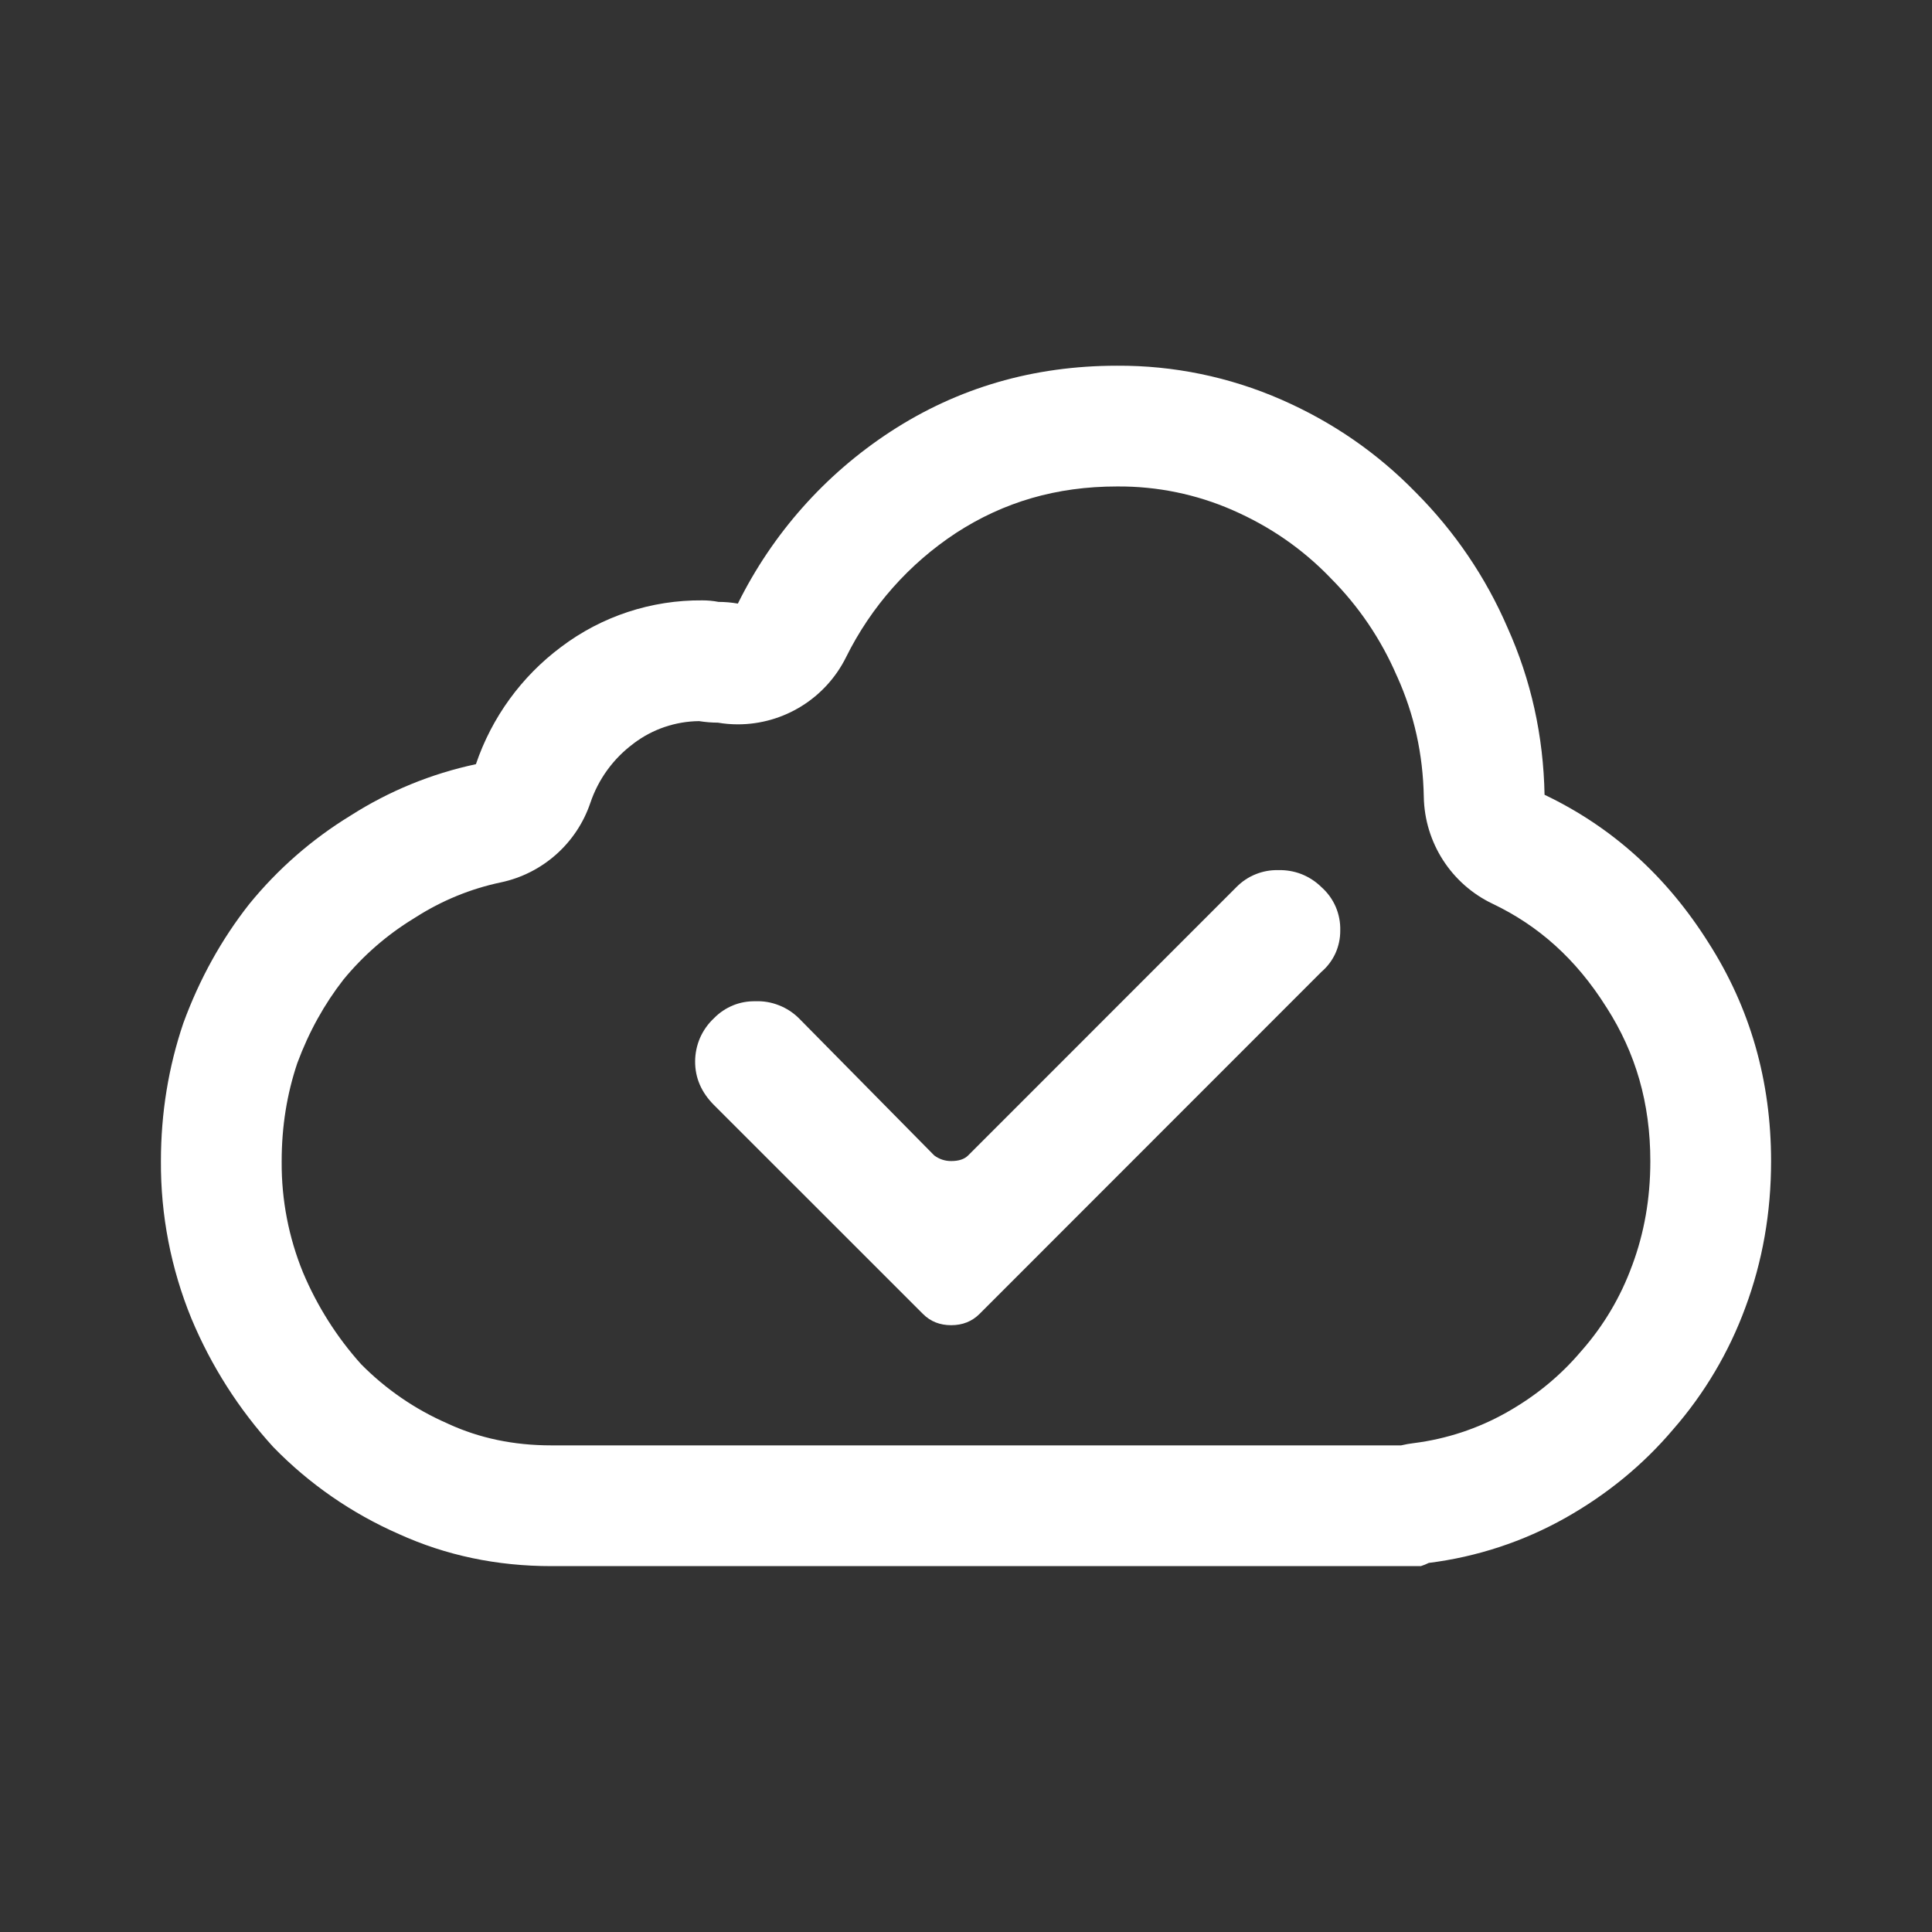 <svg width="24" height="24" viewBox="0 0 24 24" fill="none" xmlns="http://www.w3.org/2000/svg">
<rect x="0" y="0" width="24" height="24" fill="#333333" stroke="none"/>
<path d="M10.51 8.164C10.821 7.536 11.294 7.002 11.88 6.618C12.467 6.238 13.119 6.043 13.877 6.043L13.884 6.043C14.375 6.04 14.862 6.14 15.312 6.337C15.776 6.54 16.173 6.815 16.515 7.166L16.528 7.18C16.876 7.528 17.155 7.94 17.35 8.392L17.359 8.411C17.567 8.875 17.677 9.366 17.687 9.901C17.698 10.469 18.029 10.983 18.542 11.227C19.11 11.498 19.577 11.911 19.953 12.509L19.959 12.518C20.318 13.079 20.501 13.701 20.501 14.425C20.501 14.893 20.424 15.32 20.276 15.718L20.273 15.725C20.133 16.109 19.923 16.464 19.654 16.771L19.639 16.788C19.386 17.087 19.08 17.341 18.71 17.549C18.356 17.748 17.966 17.876 17.563 17.927C17.51 17.933 17.457 17.943 17.405 17.955H6.85C6.373 17.955 5.954 17.863 5.576 17.691L5.555 17.681C5.156 17.507 4.794 17.258 4.487 16.948C4.184 16.611 3.94 16.225 3.764 15.807C3.586 15.371 3.496 14.905 3.499 14.434V14.425C3.499 13.991 3.565 13.588 3.693 13.207C3.838 12.816 4.03 12.472 4.267 12.168C4.513 11.869 4.806 11.614 5.136 11.412C5.145 11.407 5.154 11.401 5.163 11.395C5.487 11.188 5.846 11.04 6.223 10.961C6.741 10.851 7.163 10.476 7.333 9.975C7.432 9.681 7.618 9.424 7.867 9.239L7.873 9.234C8.107 9.057 8.392 8.961 8.684 8.958C8.761 8.97 8.84 8.977 8.918 8.977C8.999 8.991 9.083 8.998 9.166 8.998C9.736 8.998 10.257 8.674 10.51 8.164ZM11.062 5.362C10.25 5.892 9.596 6.629 9.166 7.498C9.086 7.484 9.005 7.477 8.926 7.477C8.859 7.464 8.793 7.458 8.726 7.458C8.093 7.452 7.475 7.655 6.97 8.037C6.478 8.404 6.109 8.912 5.912 9.493C5.358 9.611 4.831 9.827 4.354 10.132C3.876 10.424 3.45 10.796 3.096 11.231C2.751 11.669 2.478 12.163 2.278 12.708C2.093 13.254 1.999 13.825 1.999 14.425C1.995 15.095 2.124 15.76 2.378 16.38C2.623 16.967 2.967 17.507 3.396 17.977C3.841 18.434 4.37 18.8 4.954 19.056C5.539 19.322 6.171 19.455 6.85 19.455H17.65C17.684 19.444 17.717 19.431 17.749 19.415C18.346 19.34 18.922 19.151 19.446 18.856C19.965 18.563 20.411 18.197 20.783 17.758C21.173 17.312 21.478 16.797 21.682 16.241C21.895 15.668 22.001 15.064 22.001 14.425C22.001 13.427 21.742 12.521 21.223 11.71C20.703 10.884 20.025 10.273 19.187 9.873C19.173 9.141 19.02 8.449 18.727 7.797C18.457 7.171 18.071 6.603 17.59 6.12C17.11 5.627 16.551 5.241 15.912 4.962C15.27 4.682 14.577 4.539 13.877 4.543C12.838 4.543 11.9 4.816 11.062 5.362Z" fill="white"/>
<path d="M16.589 11.843C16.548 11.932 16.488 12.011 16.414 12.074L12.168 16.322C12.074 16.416 11.956 16.462 11.816 16.462C11.675 16.462 11.558 16.416 11.465 16.322L8.87 13.728C8.713 13.571 8.635 13.391 8.635 13.188C8.635 13.086 8.656 12.986 8.696 12.893C8.737 12.8 8.796 12.717 8.87 12.648C8.937 12.579 9.017 12.526 9.106 12.489C9.194 12.453 9.289 12.436 9.385 12.438C9.484 12.434 9.583 12.451 9.676 12.488C9.769 12.524 9.853 12.579 9.924 12.649L11.605 14.353C11.666 14.399 11.74 14.424 11.817 14.423C11.91 14.423 11.98 14.4 12.027 14.353L15.36 11.019C15.427 10.951 15.507 10.897 15.596 10.861C15.684 10.825 15.779 10.807 15.875 10.809C15.974 10.806 16.073 10.822 16.166 10.858C16.259 10.895 16.343 10.949 16.414 11.019C16.49 11.086 16.551 11.169 16.592 11.263C16.632 11.356 16.652 11.457 16.649 11.559C16.65 11.657 16.629 11.754 16.589 11.843Z" fill="white"/>
</svg>
